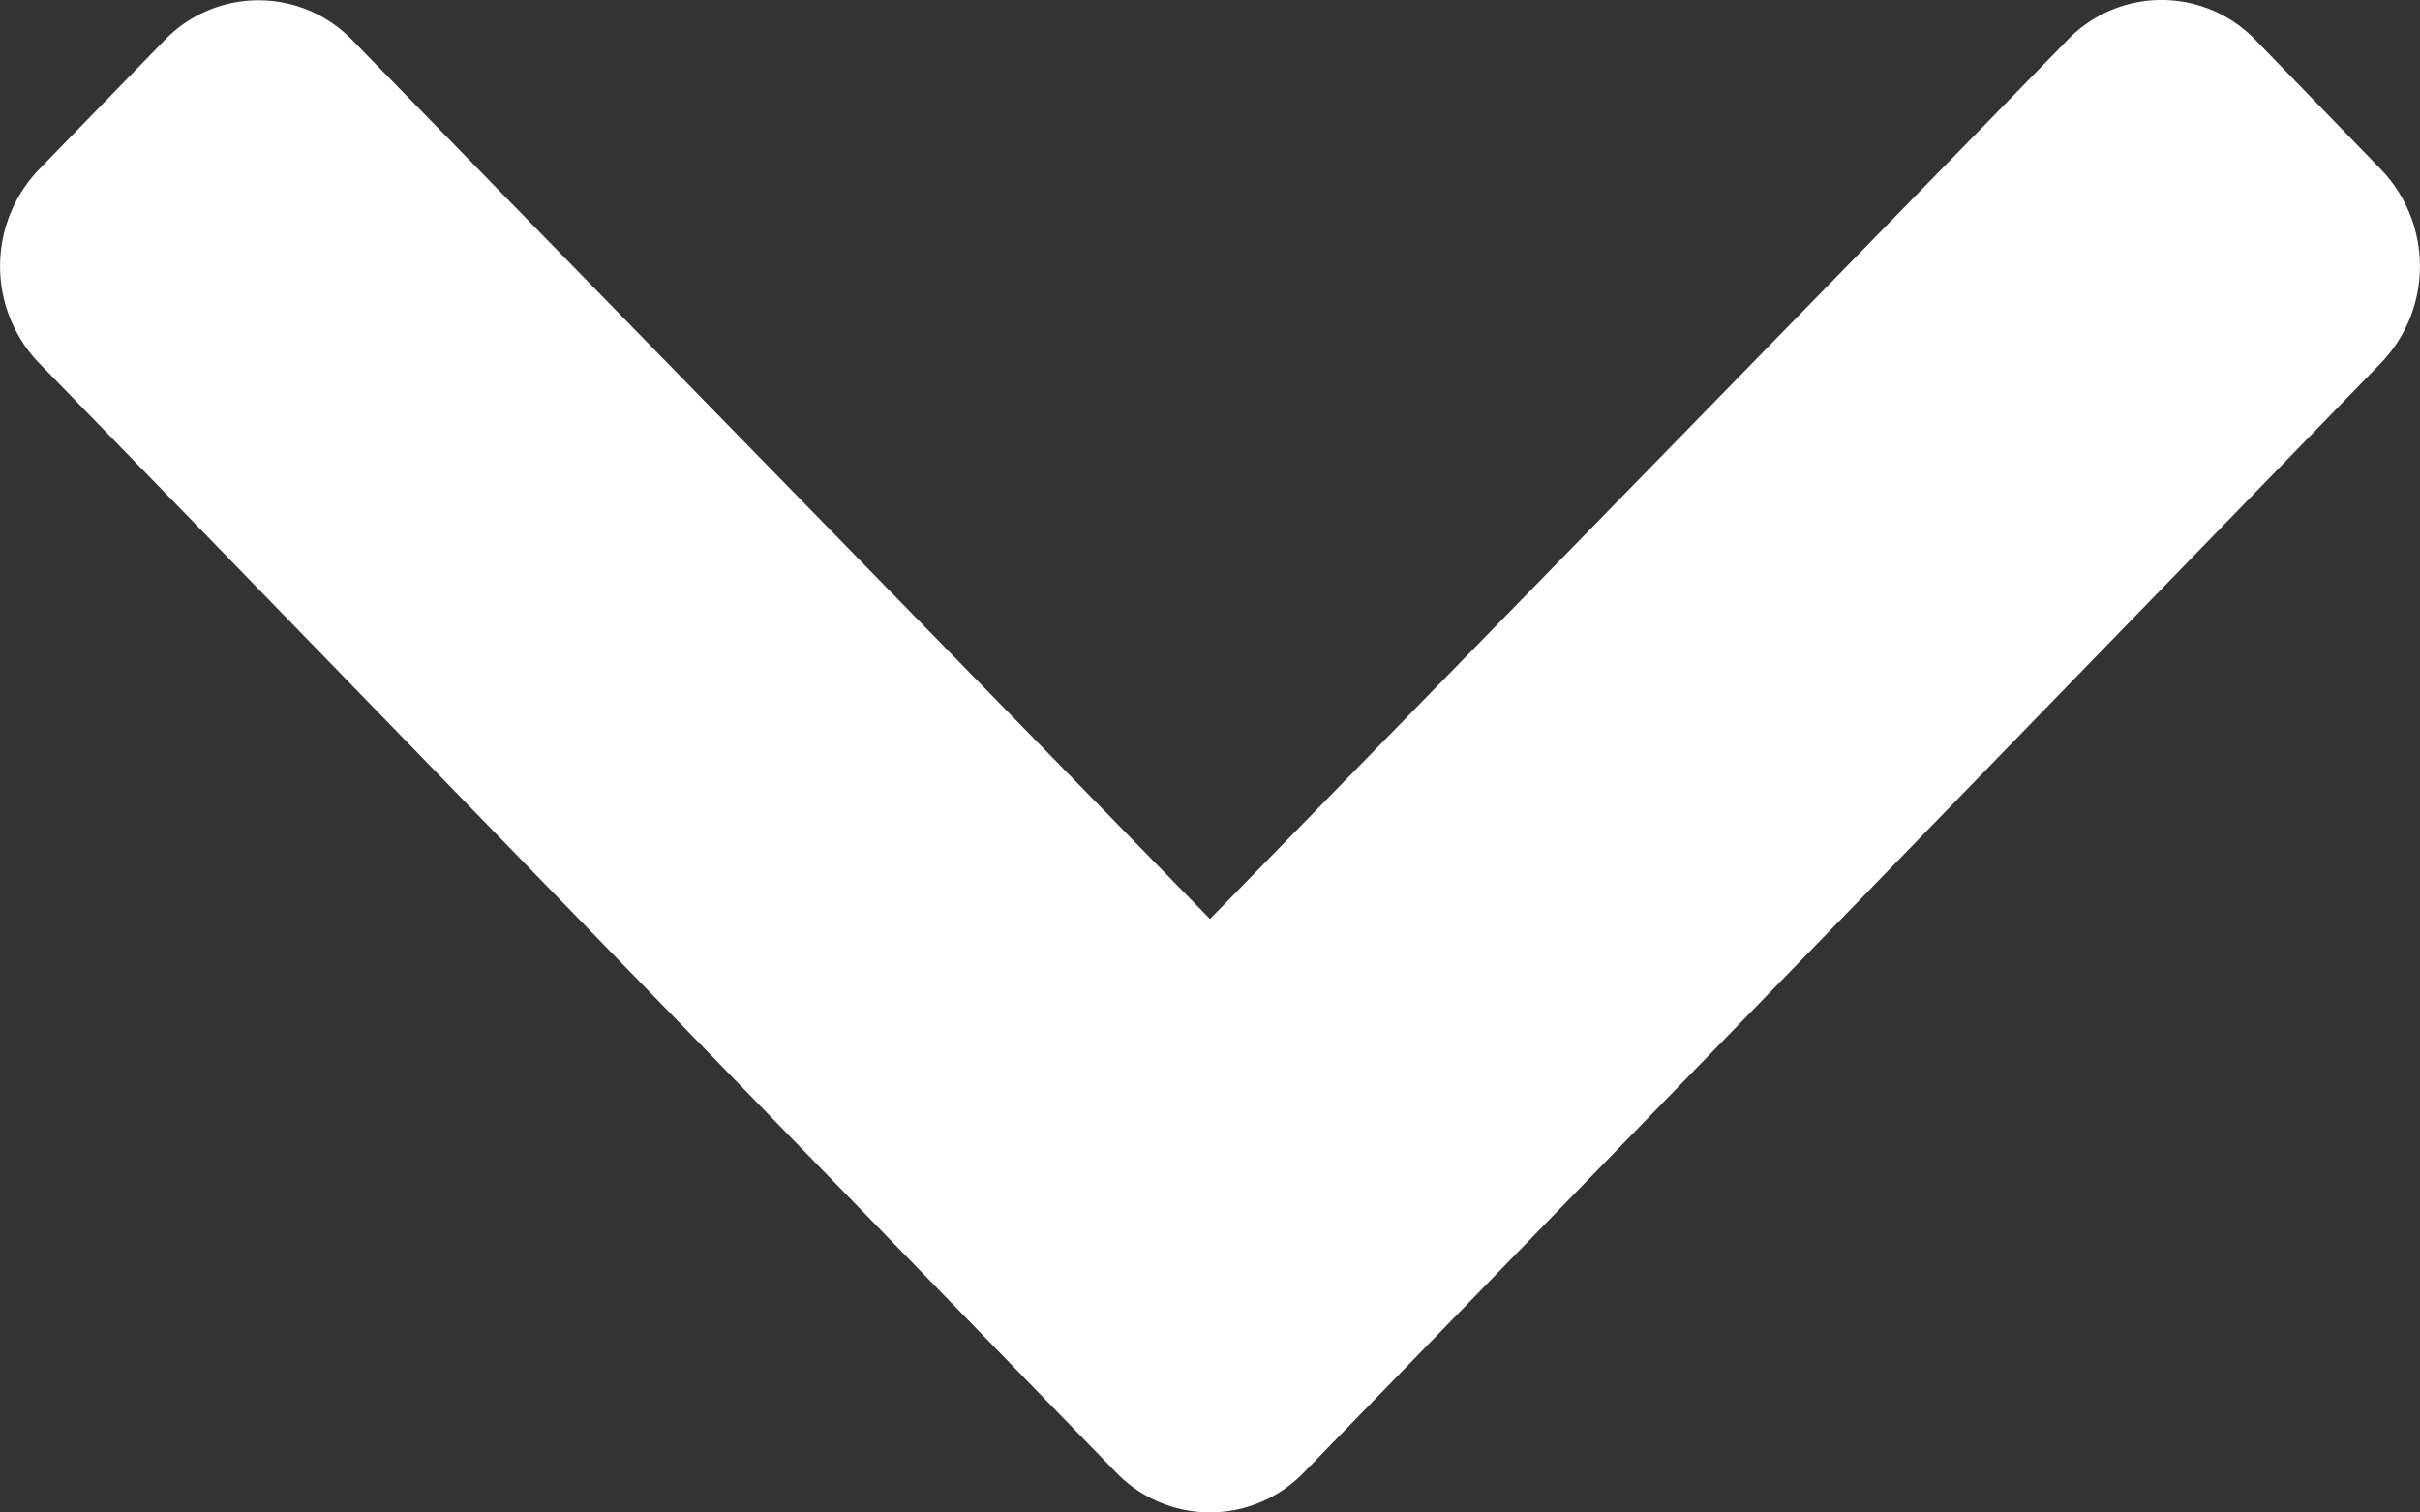 <svg xmlns="http://www.w3.org/2000/svg" width="8" height="5" viewBox="0 0 8 5">
  <rect x="0" y="0" width="8" height="5" fill="#333333" stroke="none"/>
  <path id="down-arrow" d="M3.689,4.867.129,1.2a.462.462,0,0,1,0-.64L.544.133a.431.431,0,0,1,.621,0L4,3.038,6.835.132a.431.431,0,0,1,.621,0L7.871.56a.462.462,0,0,1,0,.64L4.311,4.867A.431.431,0,0,1,3.689,4.867Z" fill="#fff"/>
</svg>
